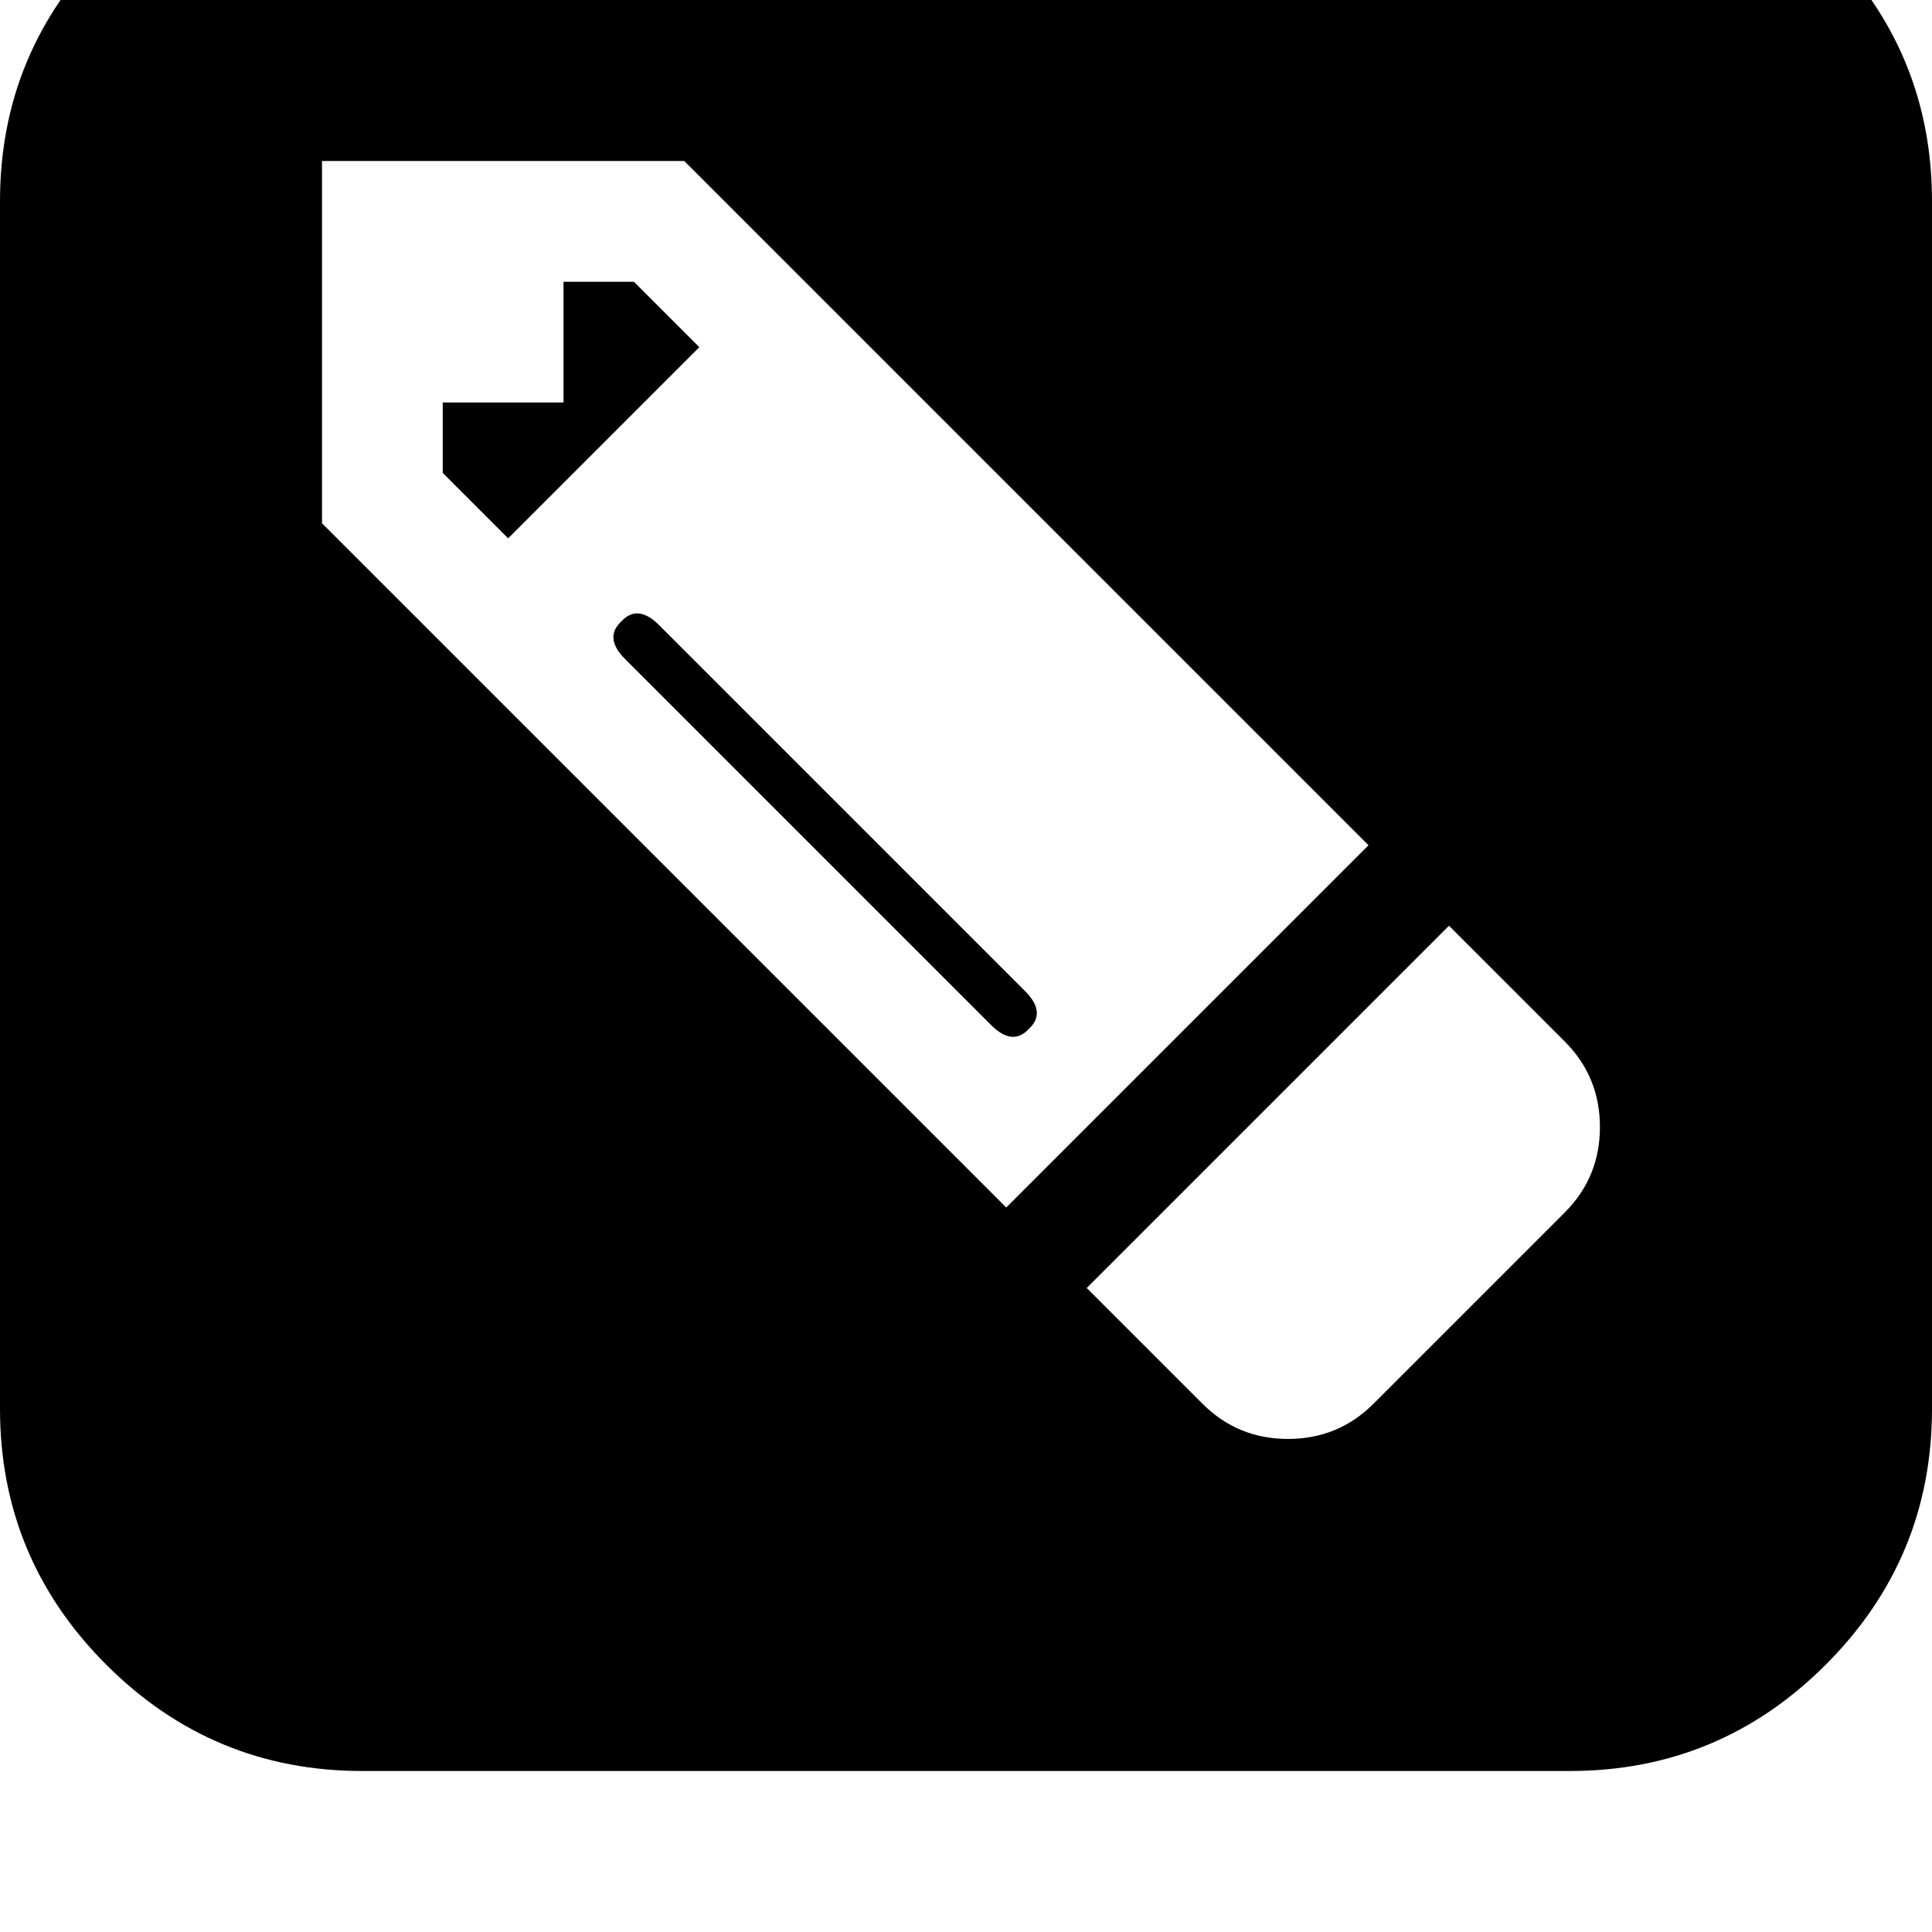 <svg width="64" height="64" viewBox="0 0 1536 1536" xmlns="http://www.w3.org/2000/svg"><path d="M404 428l152-152-52-52h-56v96h-96v56zm414 390q14-13-3-30L524 497q-17-17-30-3-14 13 3 30l291 291q17 17 30 3zM544 128l544 544-288 288-544-544V128h288zm608 608l92 92q28 28 28 68t-28 68l-152 152q-28 28-68 28t-68-28l-92-92zm384 384V160q0-119-84.5-203.5T1248-128H288q-119 0-203.5 84.5T0 160v960q0 119 84.5 203.5T288 1408h960q119 0 203.5-84.5T1536 1120z"/></svg>